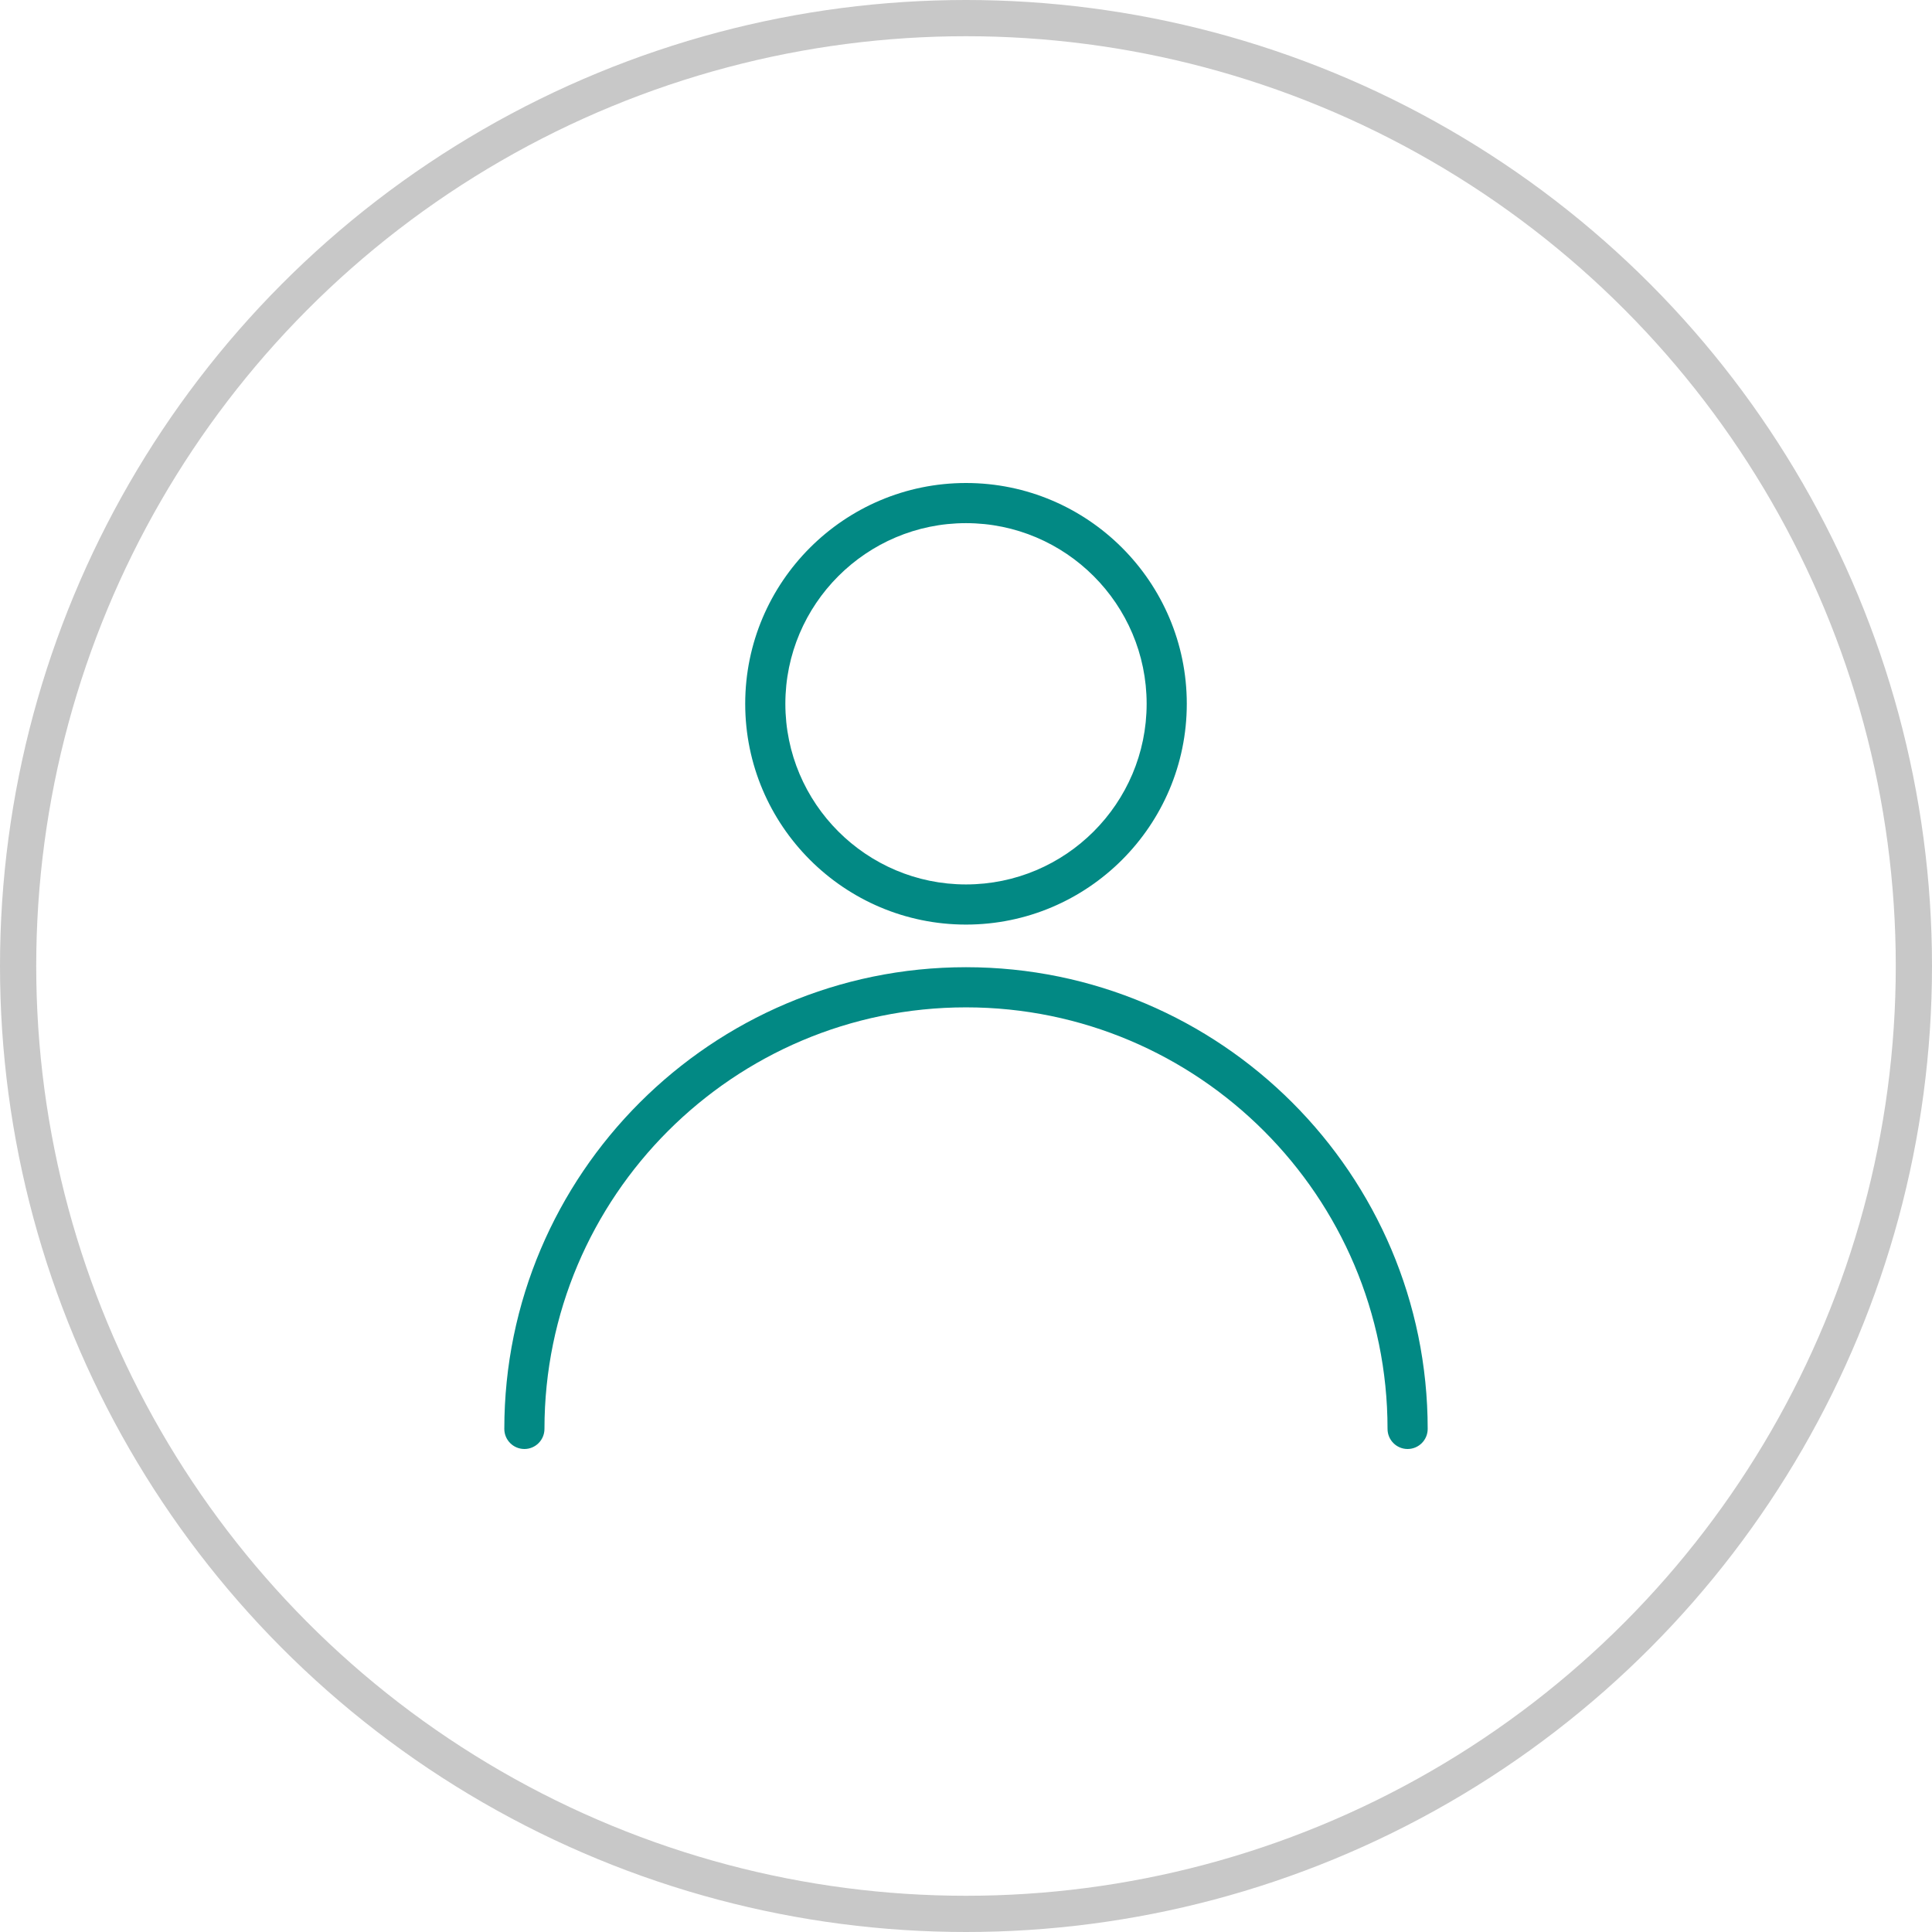 <svg width="32" height="32" viewBox="0 0 32 32" fill="none" xmlns="http://www.w3.org/2000/svg">
<circle cx="16" cy="16" r="15.7" stroke="#C8C8C8" stroke-width="0.6"/>
<g clip-path="url(#clip0_28_355)">
<path d="M16 16.02C11.784 16.02 8.353 19.451 8.353 23.667C8.353 23.851 8.502 24 8.686 24C8.869 24 9.018 23.851 9.018 23.667C9.018 19.817 12.15 16.685 16 16.685C19.85 16.685 22.982 19.817 22.982 23.667C22.982 23.851 23.131 24 23.314 24C23.498 24 23.647 23.851 23.647 23.667C23.647 19.45 20.216 16.02 16 16.02Z" fill="#028984"/>
<path d="M16 8C13.984 8 12.343 9.64 12.343 11.657C12.343 13.674 13.984 15.314 16 15.314C18.016 15.314 19.657 13.674 19.657 11.657C19.657 9.64 18.016 8 16 8ZM16 14.649C14.35 14.649 13.008 13.307 13.008 11.657C13.008 10.008 14.35 8.665 16 8.665C17.65 8.665 18.992 10.008 18.992 11.657C18.992 13.307 17.65 14.649 16 14.649Z" fill="#028984"/>
</g>
<defs>
<clipPath id="clip0_28_355">
<rect width="16" height="16" fill="white" transform="translate(8 8)"/>
</clipPath>
</defs>
</svg>
